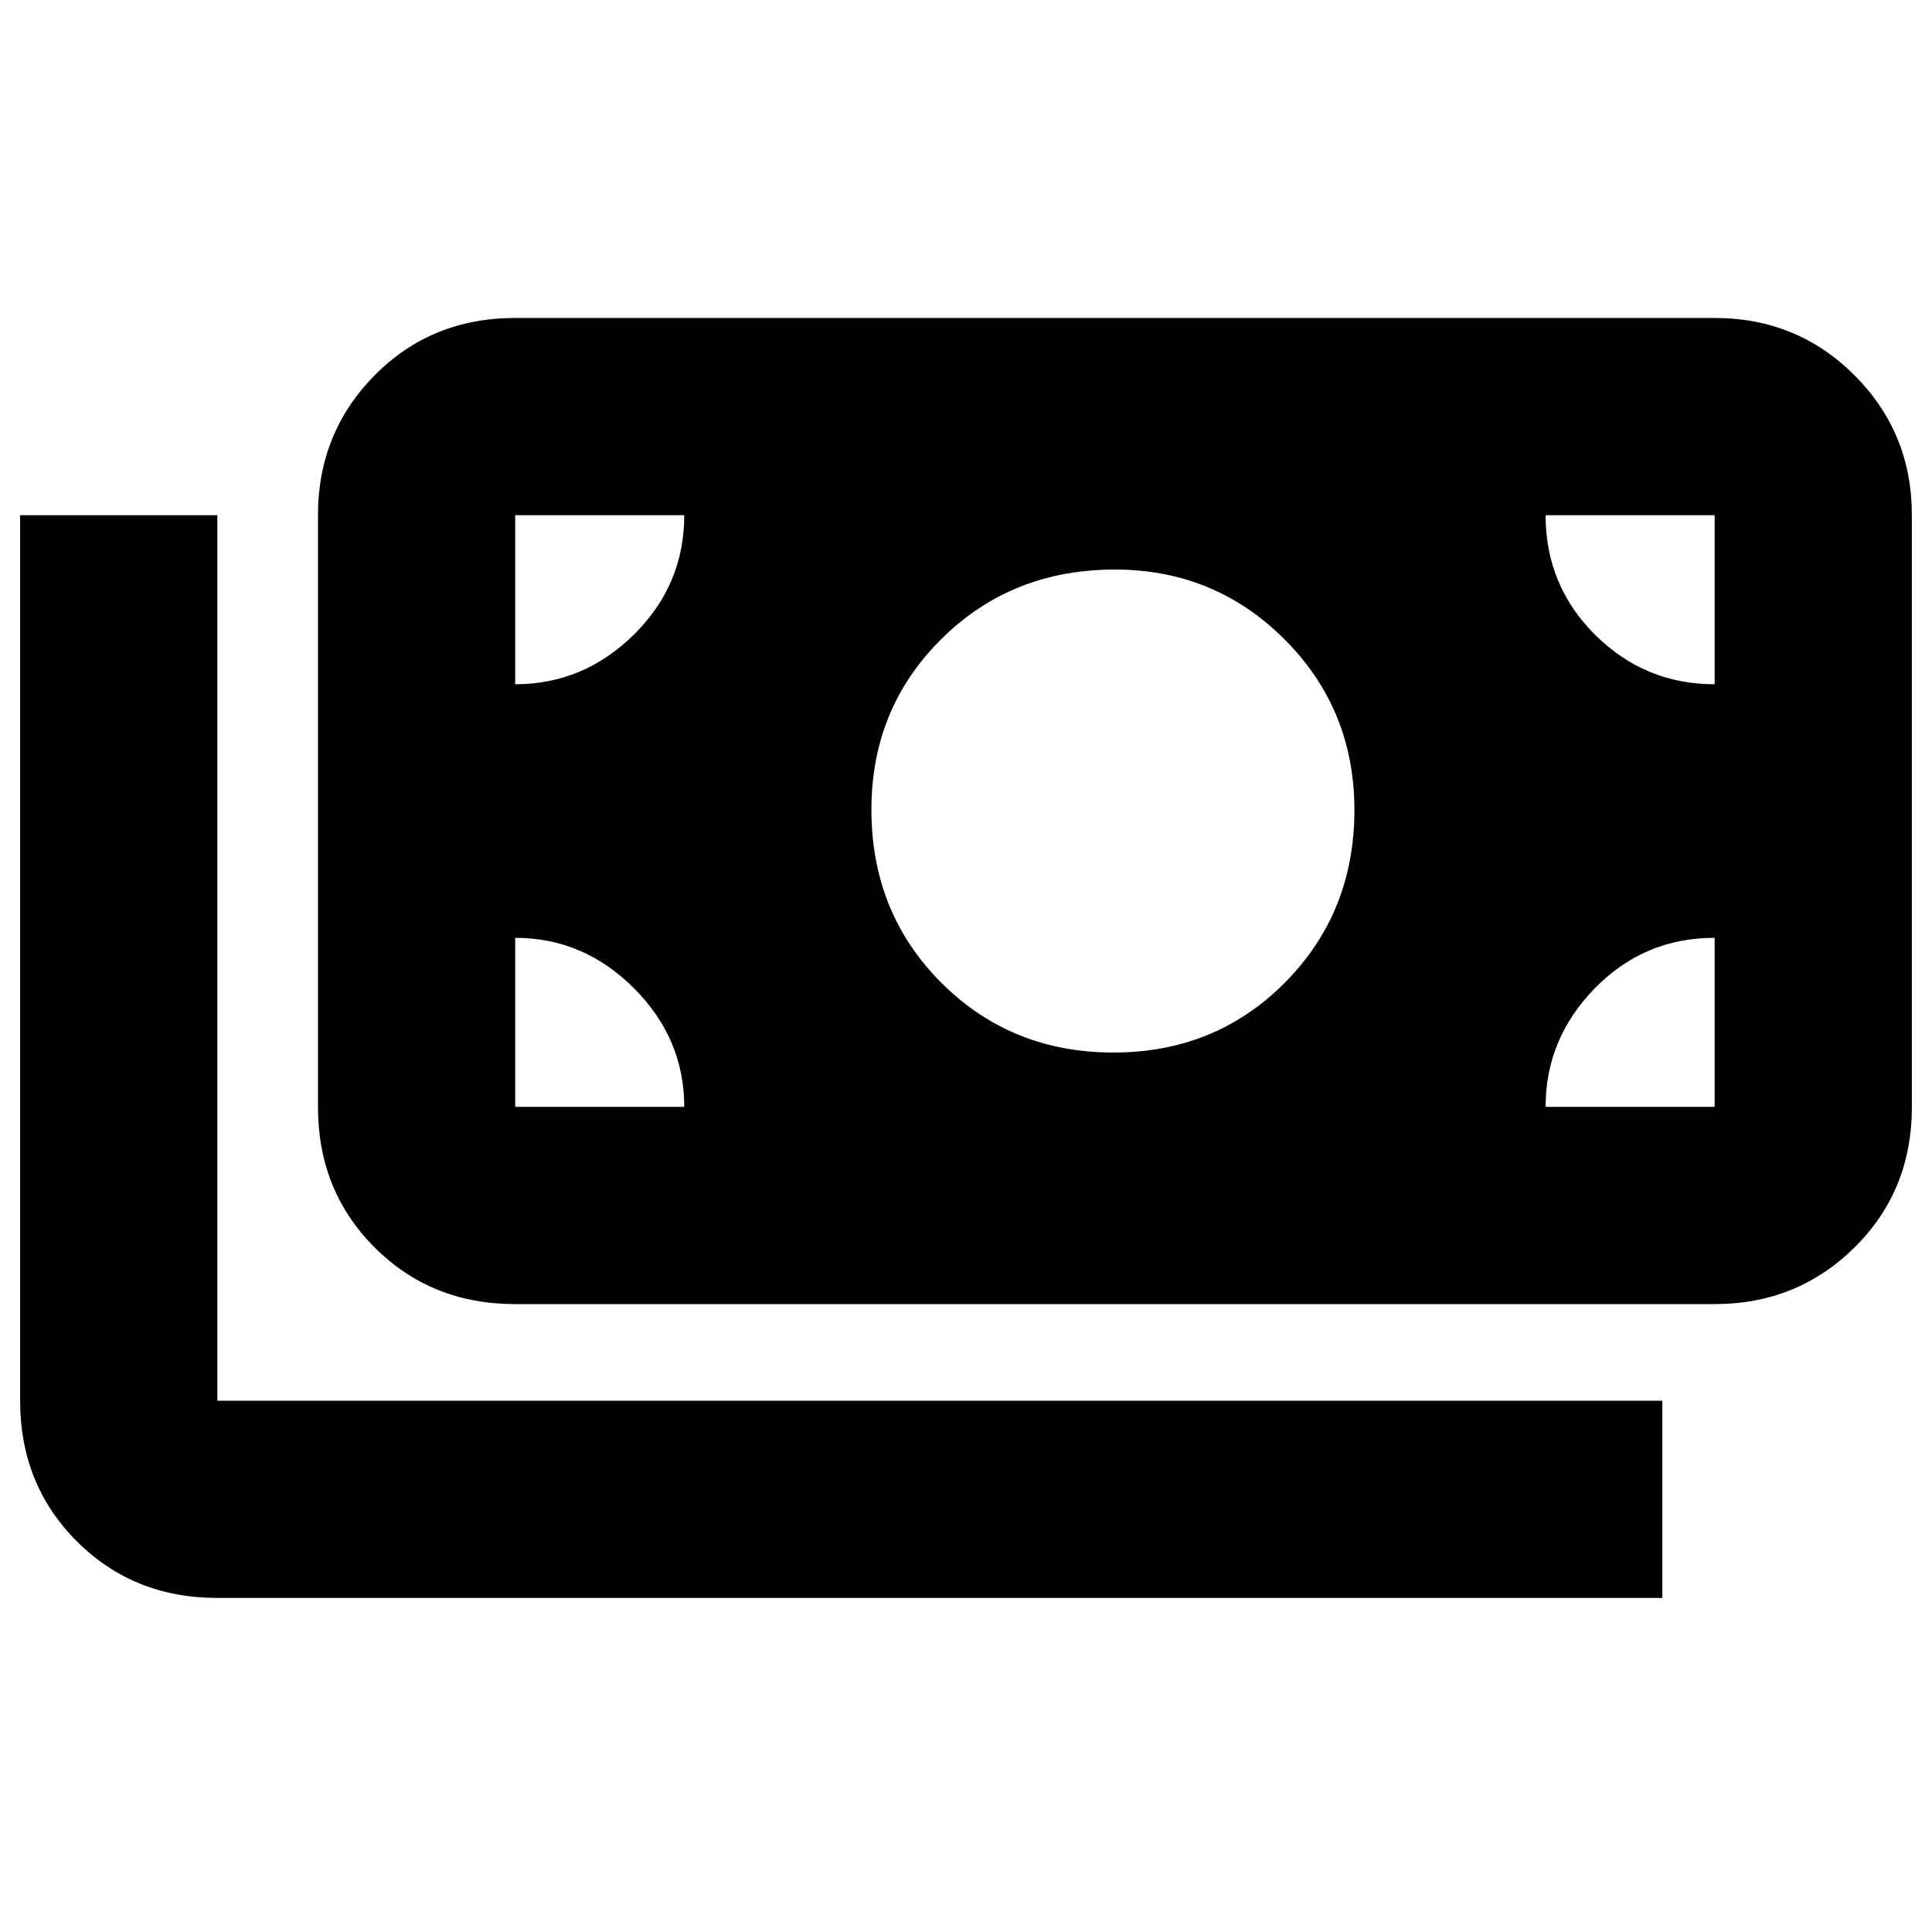 <svg xmlns="http://www.w3.org/2000/svg" height="20" viewBox="0 -960 960 960" width="20"><path d="M108-166q-41.7 0-69.85-28.15Q10-222.3 10-264v-440h98v440h718v98H108Zm148-146q-41.7 0-69.85-28.15Q158-368.3 158-410v-294q0-41 28.15-69.5T256-802h596q41 0 69.5 28.5T950-704v294q0 41.7-28.5 69.85Q893-312 852-312H256Zm84-98q0-33.95-25.02-58.98Q289.95-494 256-494v84h84Zm428 0h84v-84q-35 0-59.5 25.02Q768-443.95 768-410Zm-214.79-27q50.79 0 85.29-34.79Q673-506.58 673-557.5q0-50.08-34.71-84.79Q603.58-677 554-677q-51.42 0-86.21 34.5Q433-608 433-557.71q0 51.3 34.71 86 34.7 34.71 85.5 34.71ZM256-620q33.95 0 58.98-24.67Q340-669.35 340-704h-84v84Zm596 0v-84h-84q0 35 24.67 59.5Q817.35-620 852-620Z"/></svg>